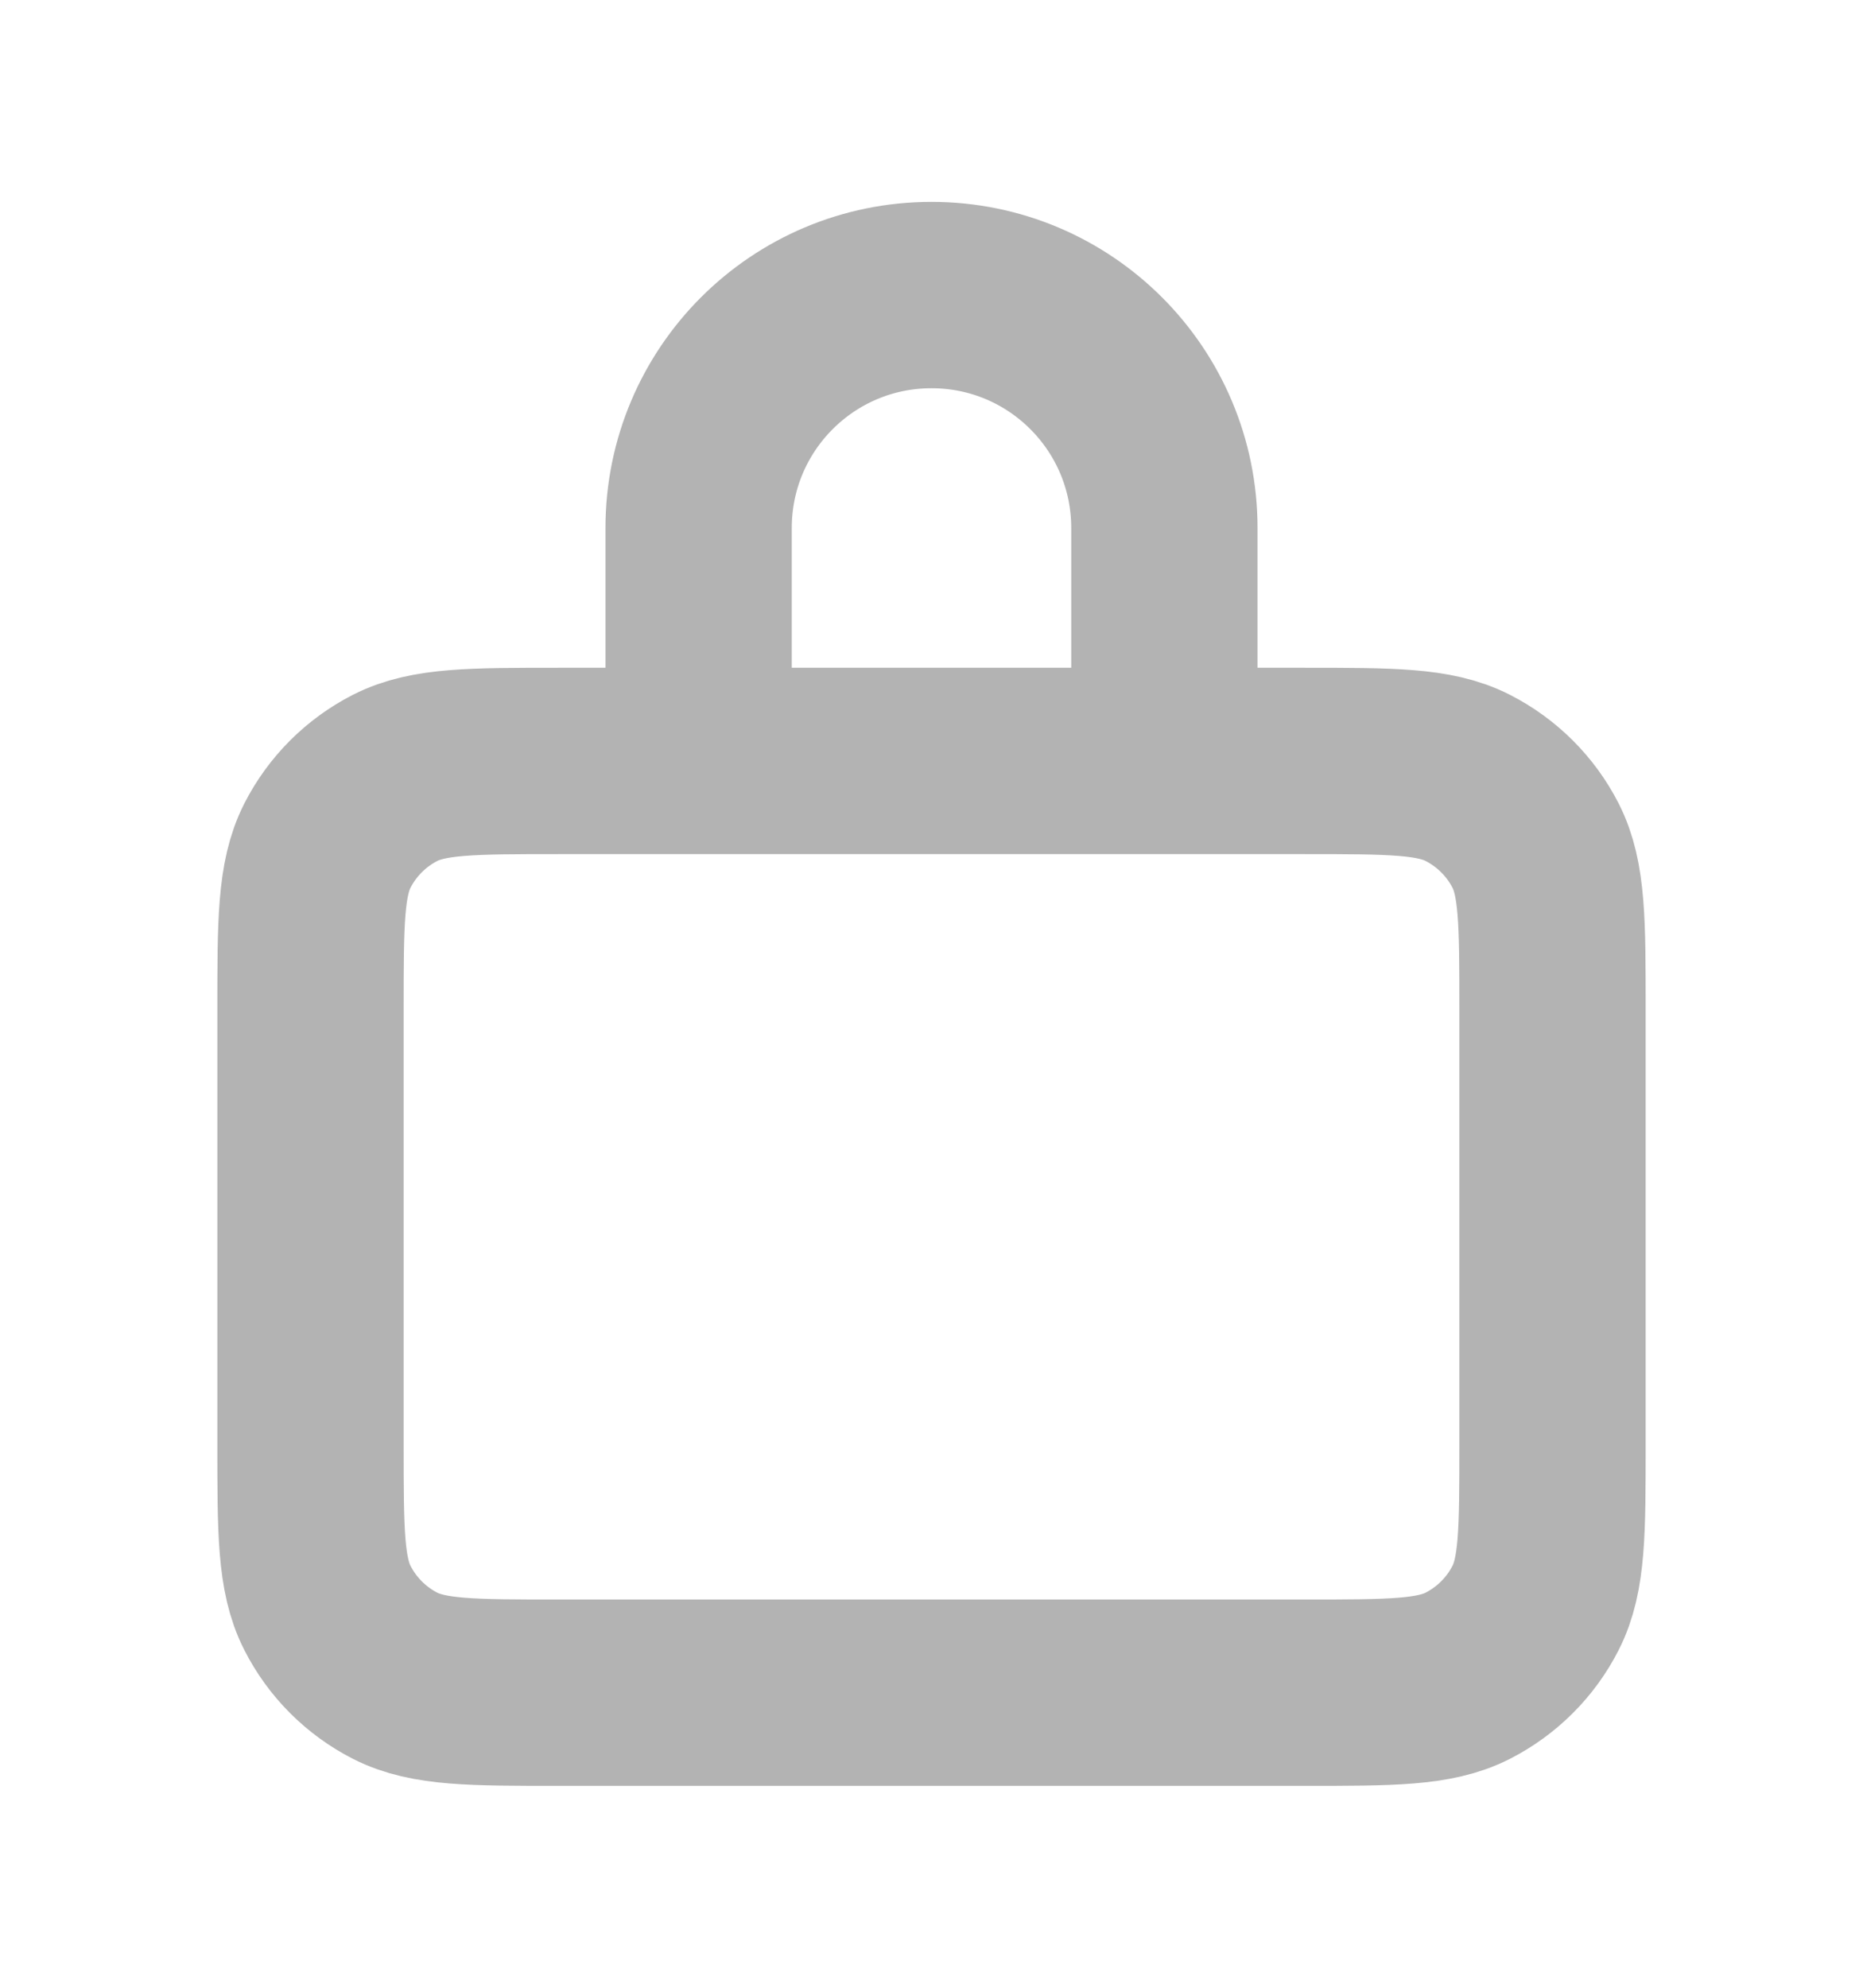 <svg width="15" height="16" viewBox="0 0 15 16" fill="none" xmlns="http://www.w3.org/2000/svg">
<path d="M5.769 6.125H4.5C3.8 6.125 3.45 6.125 3.182 6.261C2.947 6.381 2.756 6.572 2.636 6.807C2.5 7.075 2.5 7.425 2.5 8.125V11.625C2.5 12.325 2.5 12.675 2.636 12.942C2.756 13.178 2.947 13.369 3.182 13.489C3.45 13.625 3.799 13.625 4.498 13.625H10.502C11.201 13.625 11.55 13.625 11.817 13.489C12.052 13.369 12.244 13.178 12.364 12.942C12.5 12.675 12.5 12.326 12.5 11.627V8.123C12.5 7.424 12.5 7.074 12.364 6.807C12.244 6.572 12.052 6.381 11.817 6.261C11.55 6.125 11.2 6.125 10.5 6.125H9.231M5.769 6.125H9.231M5.769 6.125C5.689 6.125 5.625 6.06 5.625 5.981V4.25C5.625 3.214 6.464 2.375 7.5 2.375C8.536 2.375 9.375 3.214 9.375 4.25V5.981C9.375 6.06 9.31 6.125 9.231 6.125" stroke="black" stroke-opacity="0.3" stroke-width="1.5" stroke-linecap="round" stroke-linejoin="round"/>
</svg>
